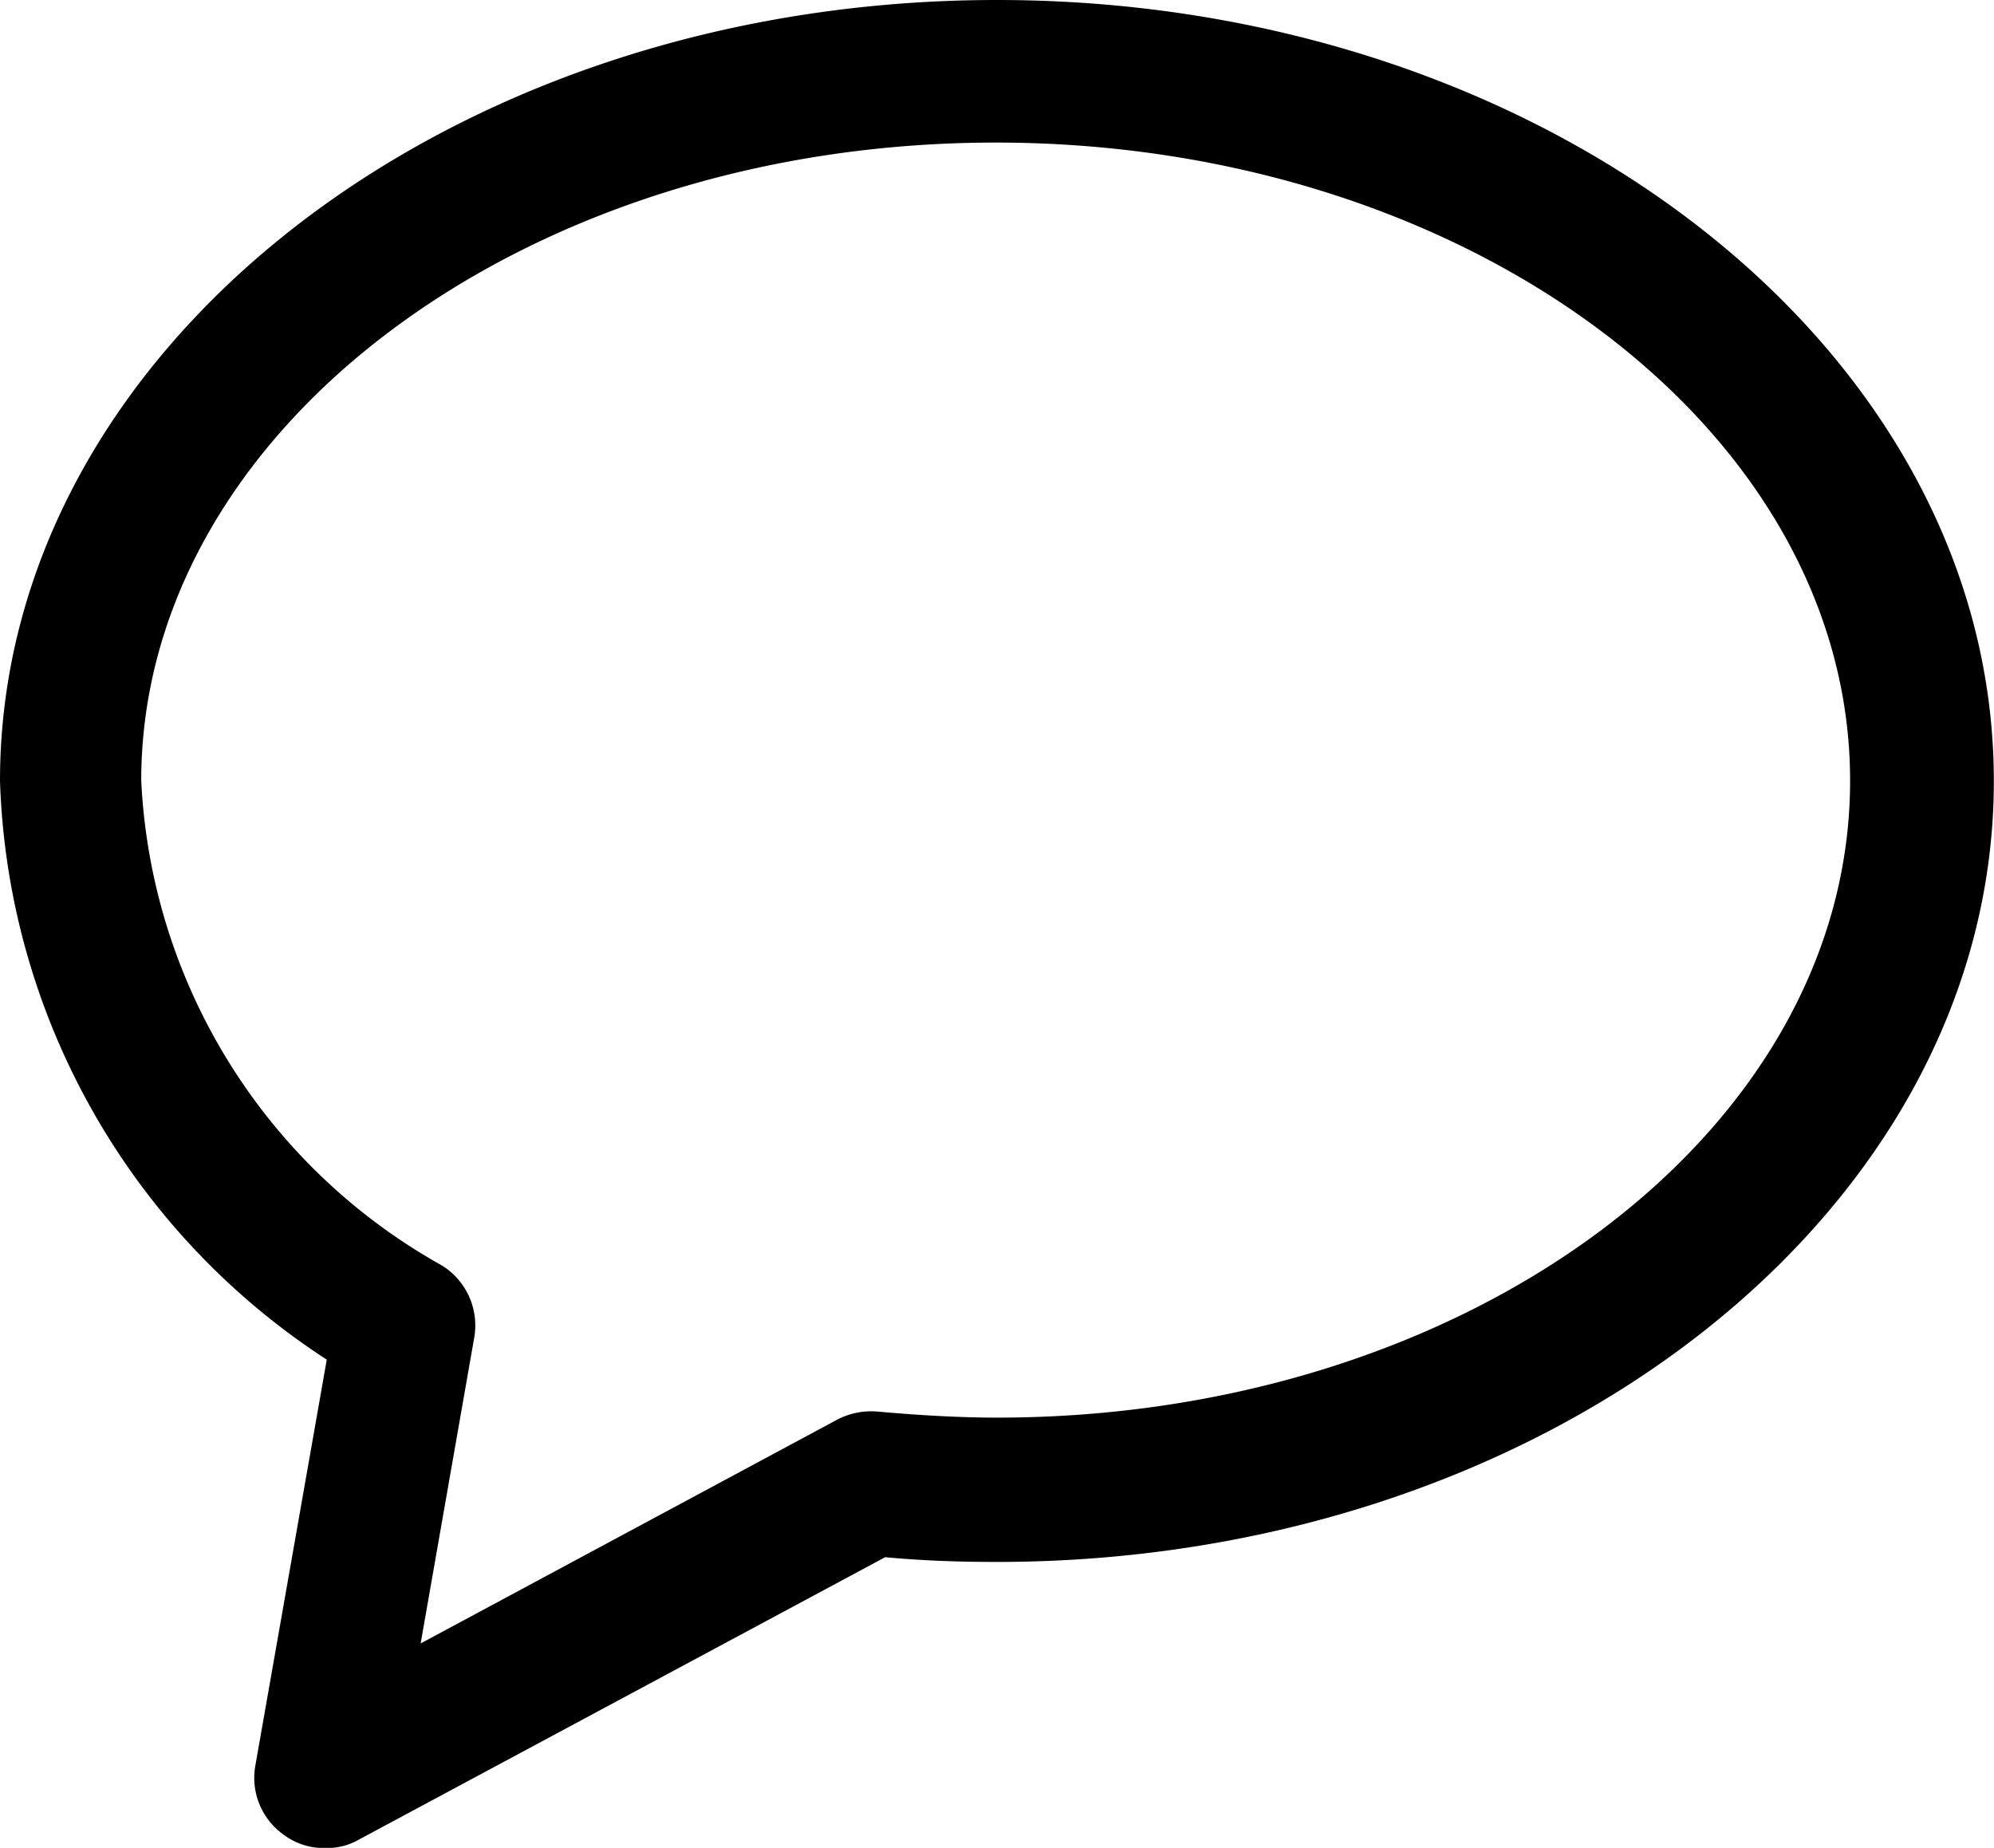 <svg xmlns="http://www.w3.org/2000/svg" viewBox="0 0 24 22.241"><g class="a"><path d="M12,17.425c-6.622,0-12,4.219-12,9.4a8.632,8.632,0,0,0,3.933,6.965l-.858,4.877a.839.839,0,0,0,.343.844.8.8,0,0,0,.5.157.759.759,0,0,0,.4-.1l6.336-3.4c.458.043.9.057,1.344.057,6.622,0,12-4.219,12-9.4S18.622,17.425,12,17.425Zm0,17.063c-.458,0-.944-.029-1.43-.072a.879.879,0,0,0-.5.1L5.063,37.206l.644-3.676a.85.85,0,0,0-.386-.872A7.07,7.07,0,0,1,1.7,26.822c0-4.234,4.62-7.681,10.284-7.681s10.284,3.447,10.284,7.681S17.664,34.488,12,34.488Z" transform="translate(0 -17.425)"/></g></svg>
